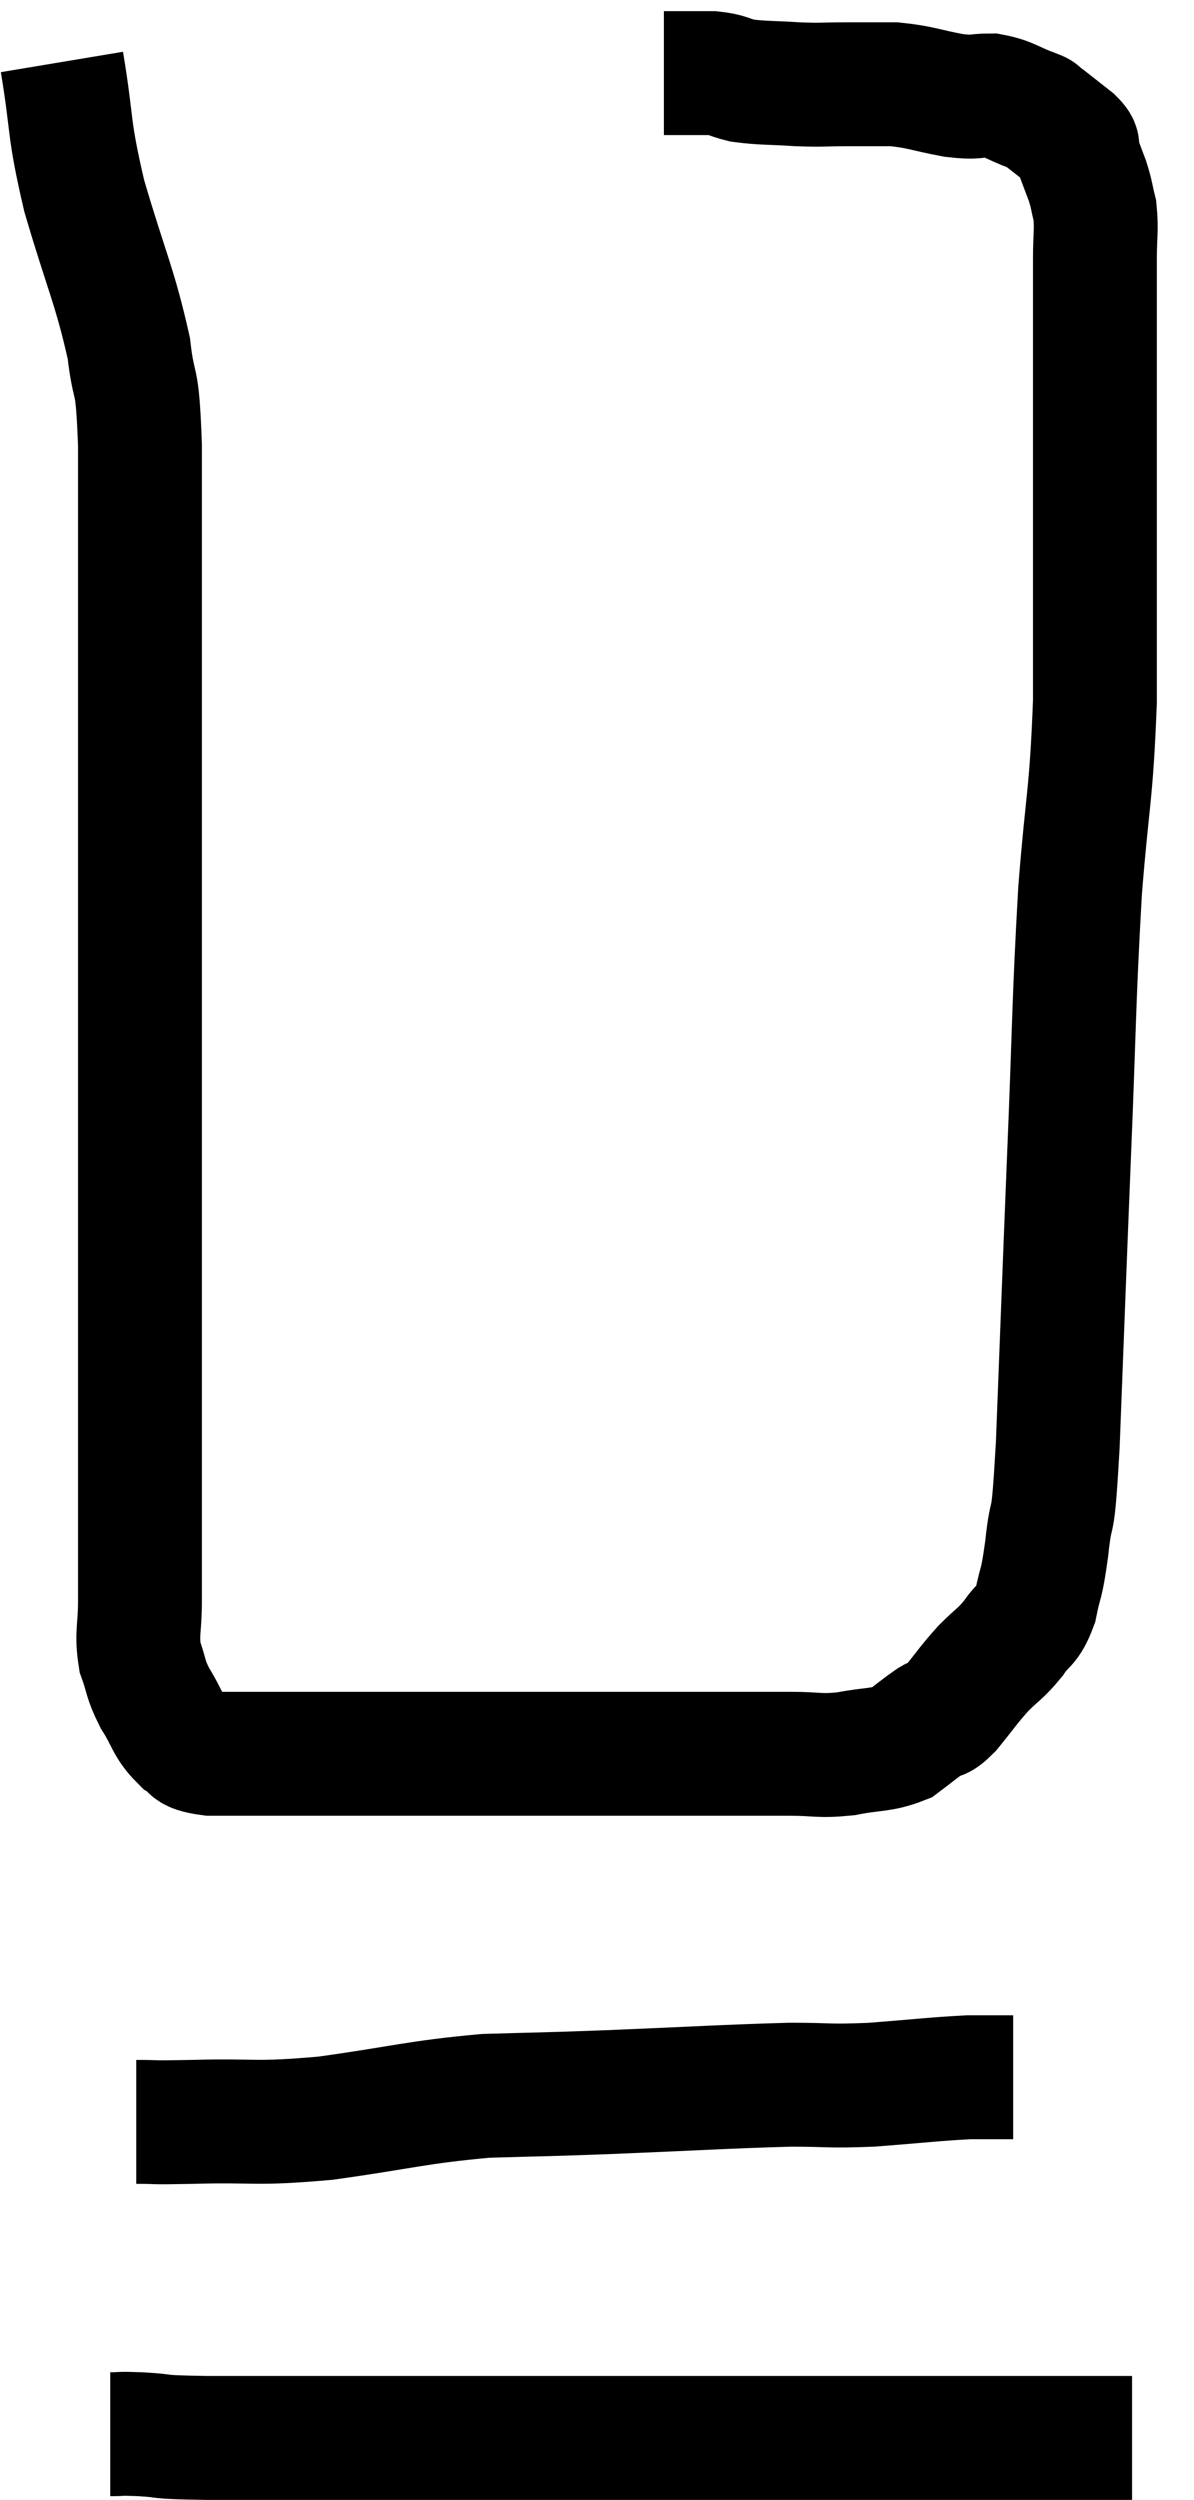 <svg xmlns="http://www.w3.org/2000/svg" viewBox="13.16 2.96 19.28 40.34" width="19.28" height="40.34"><path d="M 14.16 3.96 C 14.34 5.04, 14.25 4.965, 14.52 6.12 C 14.88 7.35, 15.015 7.575, 15.24 8.58 C 15.33 9.36, 15.375 8.91, 15.42 10.14 C 15.42 11.82, 15.42 12.15, 15.42 13.5 C 15.42 14.52, 15.42 14.385, 15.42 15.54 C 15.42 16.83, 15.42 16.845, 15.42 18.12 C 15.42 19.38, 15.42 19.47, 15.42 20.64 C 15.42 21.72, 15.42 21.75, 15.42 22.8 C 15.42 23.82, 15.42 24.045, 15.42 24.84 C 15.42 25.41, 15.42 25.305, 15.42 25.98 C 15.42 26.76, 15.42 26.835, 15.42 27.54 C 15.42 28.17, 15.42 28.26, 15.42 28.8 C 15.42 29.25, 15.36 29.31, 15.42 29.7 C 15.54 30.03, 15.495 30.03, 15.66 30.36 C 15.87 30.69, 15.855 30.795, 16.08 31.02 C 16.32 31.14, 16.11 31.2, 16.56 31.26 C 17.22 31.26, 17.19 31.26, 17.88 31.26 C 18.6 31.26, 18.375 31.26, 19.32 31.26 C 20.49 31.26, 20.565 31.26, 21.66 31.26 C 22.68 31.26, 22.83 31.26, 23.7 31.26 C 24.42 31.26, 24.585 31.26, 25.14 31.26 C 25.53 31.26, 25.5 31.26, 25.92 31.26 C 26.37 31.26, 26.37 31.305, 26.82 31.26 C 27.27 31.17, 27.375 31.215, 27.72 31.08 C 27.96 30.9, 28.005 30.855, 28.2 30.72 C 28.35 30.63, 28.29 30.75, 28.5 30.54 C 28.77 30.21, 28.785 30.165, 29.04 29.88 C 29.28 29.64, 29.31 29.655, 29.52 29.4 C 29.7 29.13, 29.745 29.22, 29.88 28.86 C 29.97 28.41, 29.97 28.605, 30.06 27.96 C 30.15 27.12, 30.15 27.855, 30.24 26.28 C 30.33 23.97, 30.33 23.895, 30.42 21.66 C 30.51 19.5, 30.495 19.185, 30.6 17.34 C 30.72 15.81, 30.78 15.84, 30.84 14.28 C 30.84 12.69, 30.84 12.6, 30.84 11.1 C 30.84 9.69, 30.84 9.27, 30.84 8.28 C 30.84 7.71, 30.84 7.62, 30.84 7.14 C 30.84 6.75, 30.87 6.675, 30.84 6.36 C 30.78 6.12, 30.795 6.12, 30.72 5.88 C 30.63 5.64, 30.6 5.565, 30.54 5.4 C 30.51 5.31, 30.63 5.37, 30.48 5.22 C 30.21 5.01, 30.105 4.92, 29.94 4.8 C 29.88 4.77, 30.015 4.815, 29.82 4.74 C 29.49 4.62, 29.475 4.56, 29.16 4.5 C 28.86 4.5, 28.95 4.545, 28.56 4.5 C 28.08 4.41, 28.035 4.365, 27.6 4.32 C 27.21 4.32, 27.21 4.32, 26.82 4.32 C 26.43 4.32, 26.46 4.335, 26.04 4.32 C 25.59 4.29, 25.485 4.305, 25.14 4.26 C 24.9 4.2, 24.93 4.17, 24.66 4.14 C 24.36 4.14, 24.255 4.14, 24.06 4.14 C 23.97 4.14, 23.925 4.14, 23.88 4.14 C 23.88 4.14, 23.88 4.14, 23.88 4.14 L 23.88 4.14" fill="none" stroke="black" stroke-width="2"></path><path d="M 15.36 37.2 C 15.81 37.2, 15.495 37.215, 16.26 37.2 C 17.34 37.17, 17.235 37.245, 18.42 37.14 C 19.71 36.96, 19.86 36.885, 21 36.78 C 21.99 36.75, 21.75 36.765, 22.98 36.72 C 24.45 36.66, 24.855 36.63, 25.92 36.6 C 26.58 36.6, 26.52 36.63, 27.24 36.6 C 28.02 36.54, 28.23 36.51, 28.8 36.48 C 29.16 36.48, 29.34 36.48, 29.52 36.48 L 29.52 36.48" fill="none" stroke="black" stroke-width="2"></path><path d="M 14.94 42.24 C 15.18 42.24, 15.03 42.225, 15.42 42.24 C 15.96 42.27, 15.555 42.285, 16.5 42.3 C 17.85 42.3, 17.835 42.3, 19.2 42.3 C 20.58 42.3, 20.37 42.3, 21.96 42.3 C 23.76 42.3, 24.15 42.3, 25.56 42.3 C 26.58 42.3, 26.655 42.3, 27.6 42.3 C 28.47 42.3, 28.455 42.3, 29.34 42.3 C 30.24 42.3, 30.615 42.3, 31.14 42.3 C 31.29 42.3, 31.365 42.3, 31.44 42.3 L 31.44 42.3" fill="none" stroke="black" stroke-width="2"></path></svg>